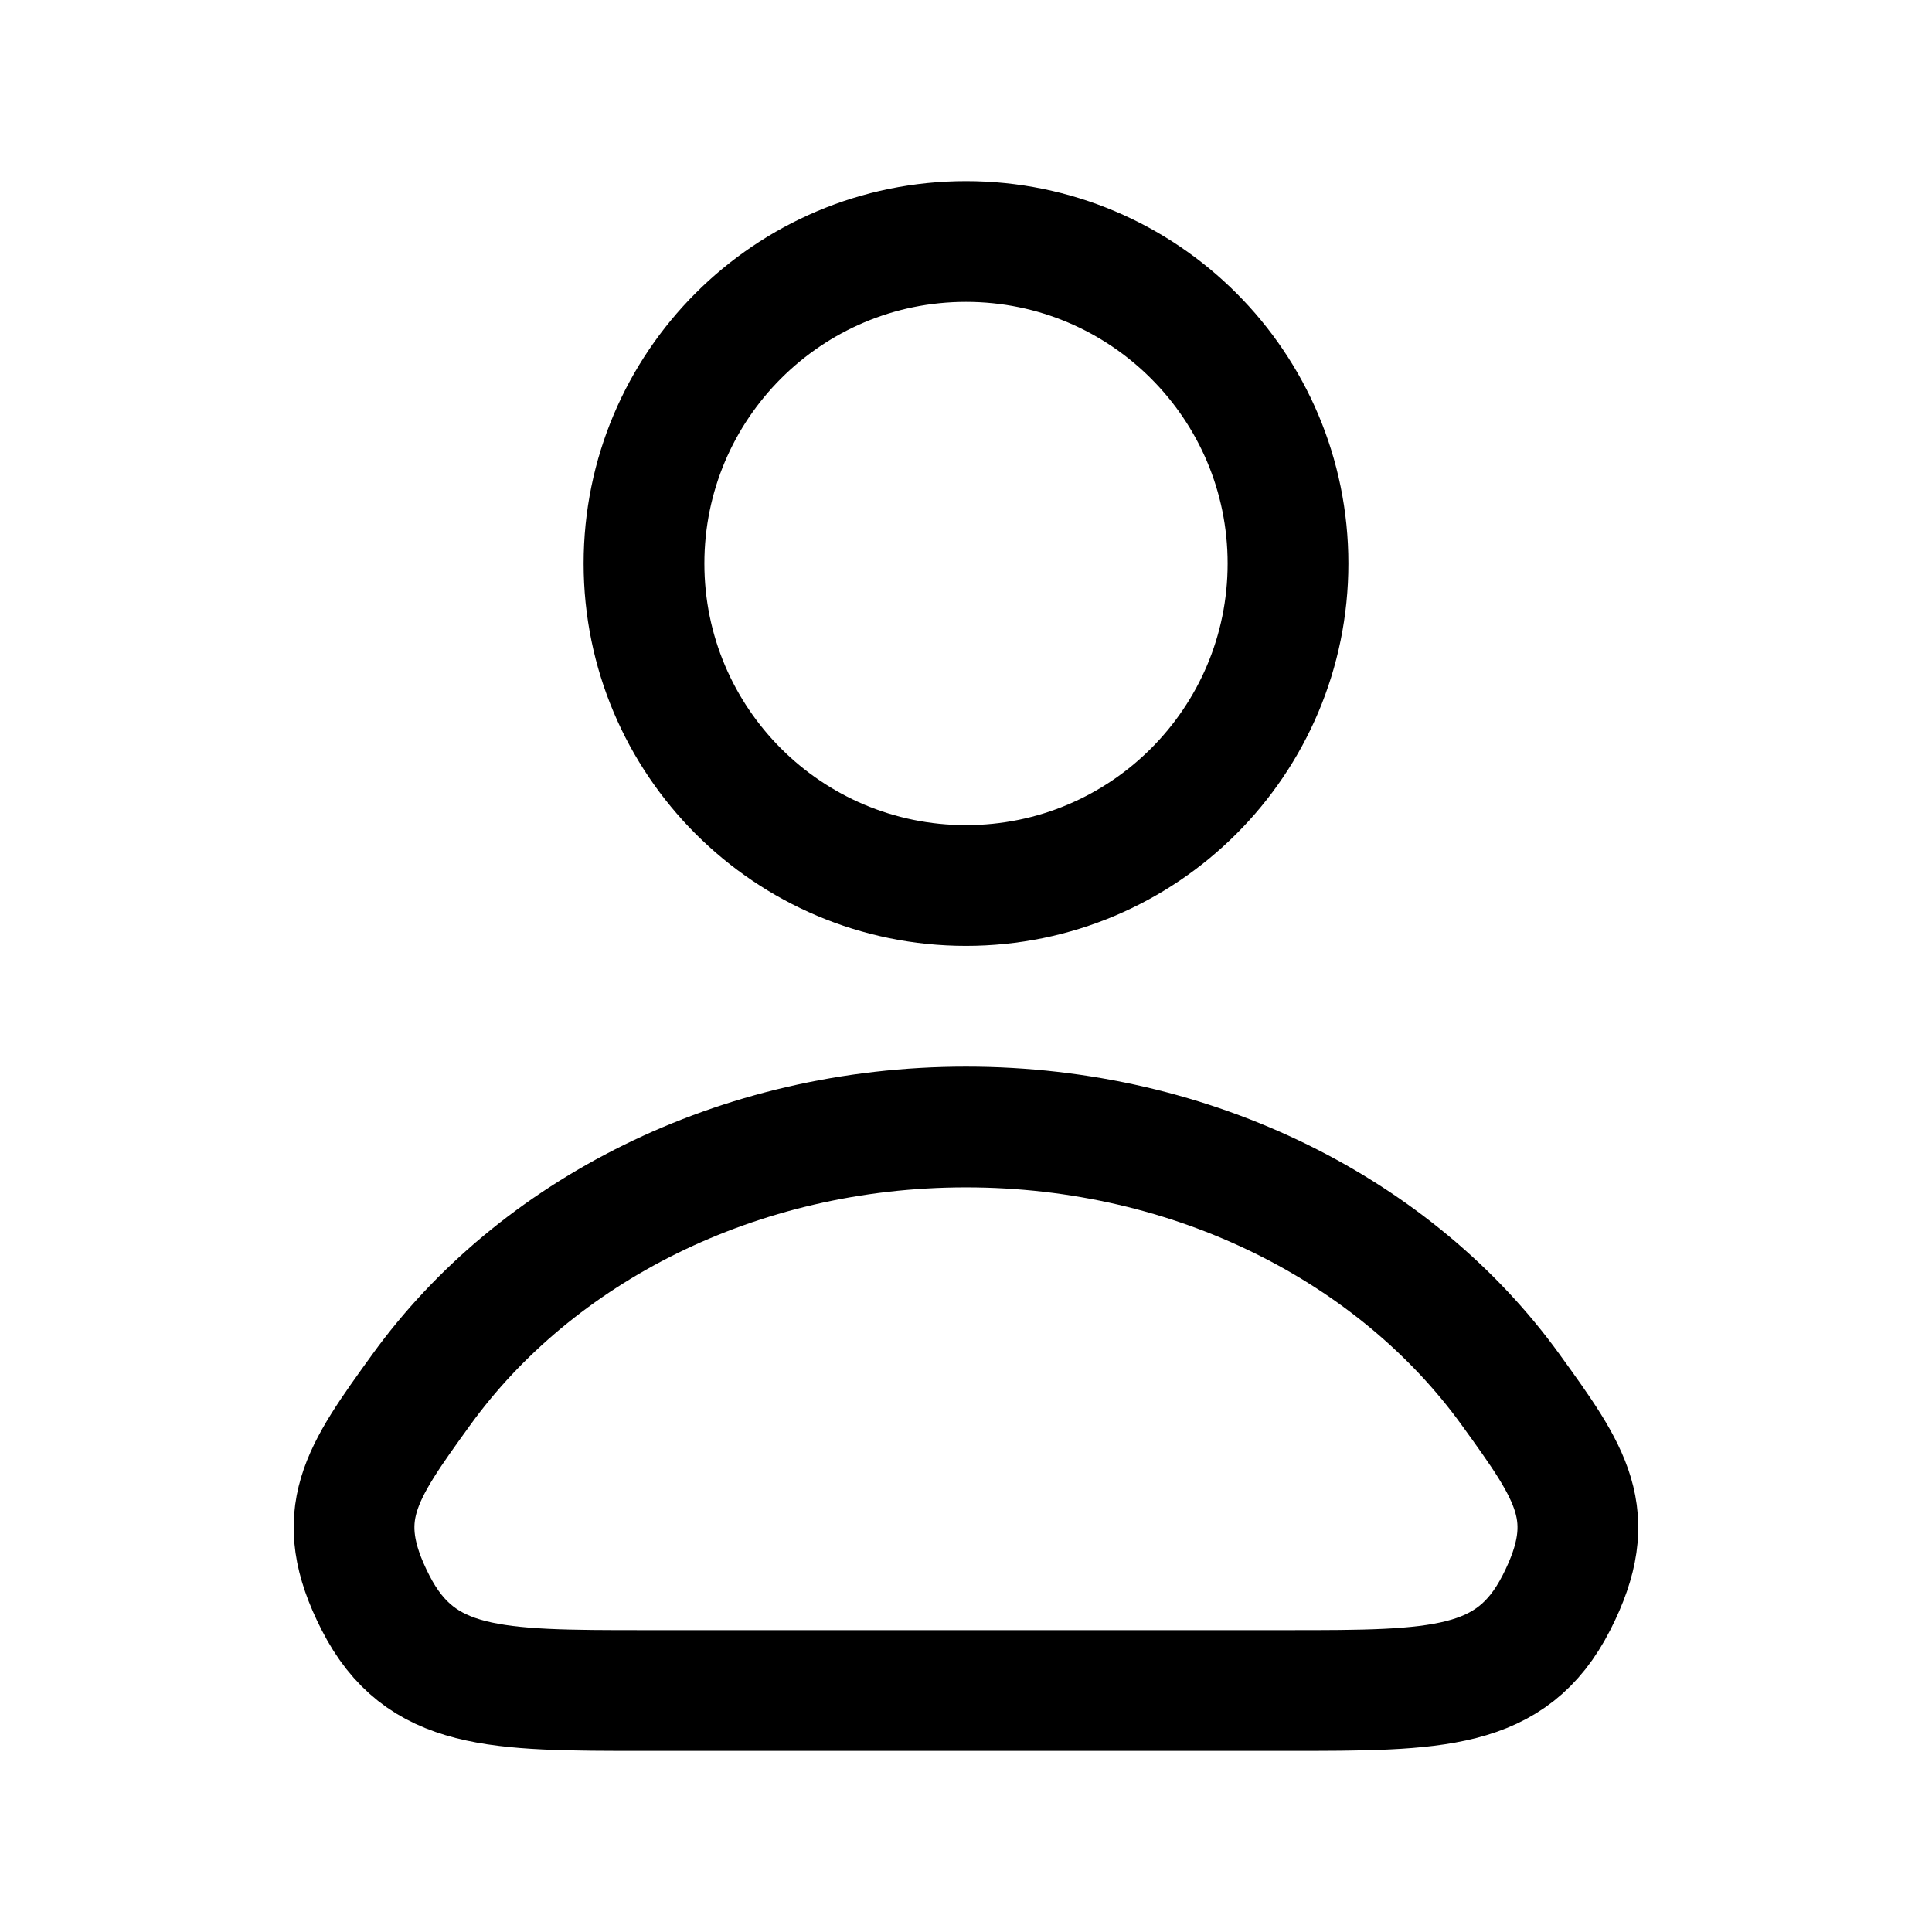 <svg width="60px" height="60px" viewBox="0 0 24 24" fill="none" xmlns="http://www.w3.org/2000/svg">
<path d="M16 7C16 9.209 14.209 11 12 11C9.791 11 8 9.209 8 7C8 4.791 9.791 3 12 3C14.209 3 16 4.791 16 7Z" stroke="black" stroke-width="1.5" class="my-path"/>
<path d="M12 14C9.152 14 6.651 15.302 5.233 17.264C4.483 18.302 4.108 18.82 4.665 19.91C5.222 21 6.148 21 8 21H16C17.851 21 18.777 21 19.334 19.91C19.891 18.82 19.516 18.302 18.766 17.264C17.349 15.302 14.848 14 12 14Z" stroke="black" stroke-width="1.5" class="my-path"/>
</svg>